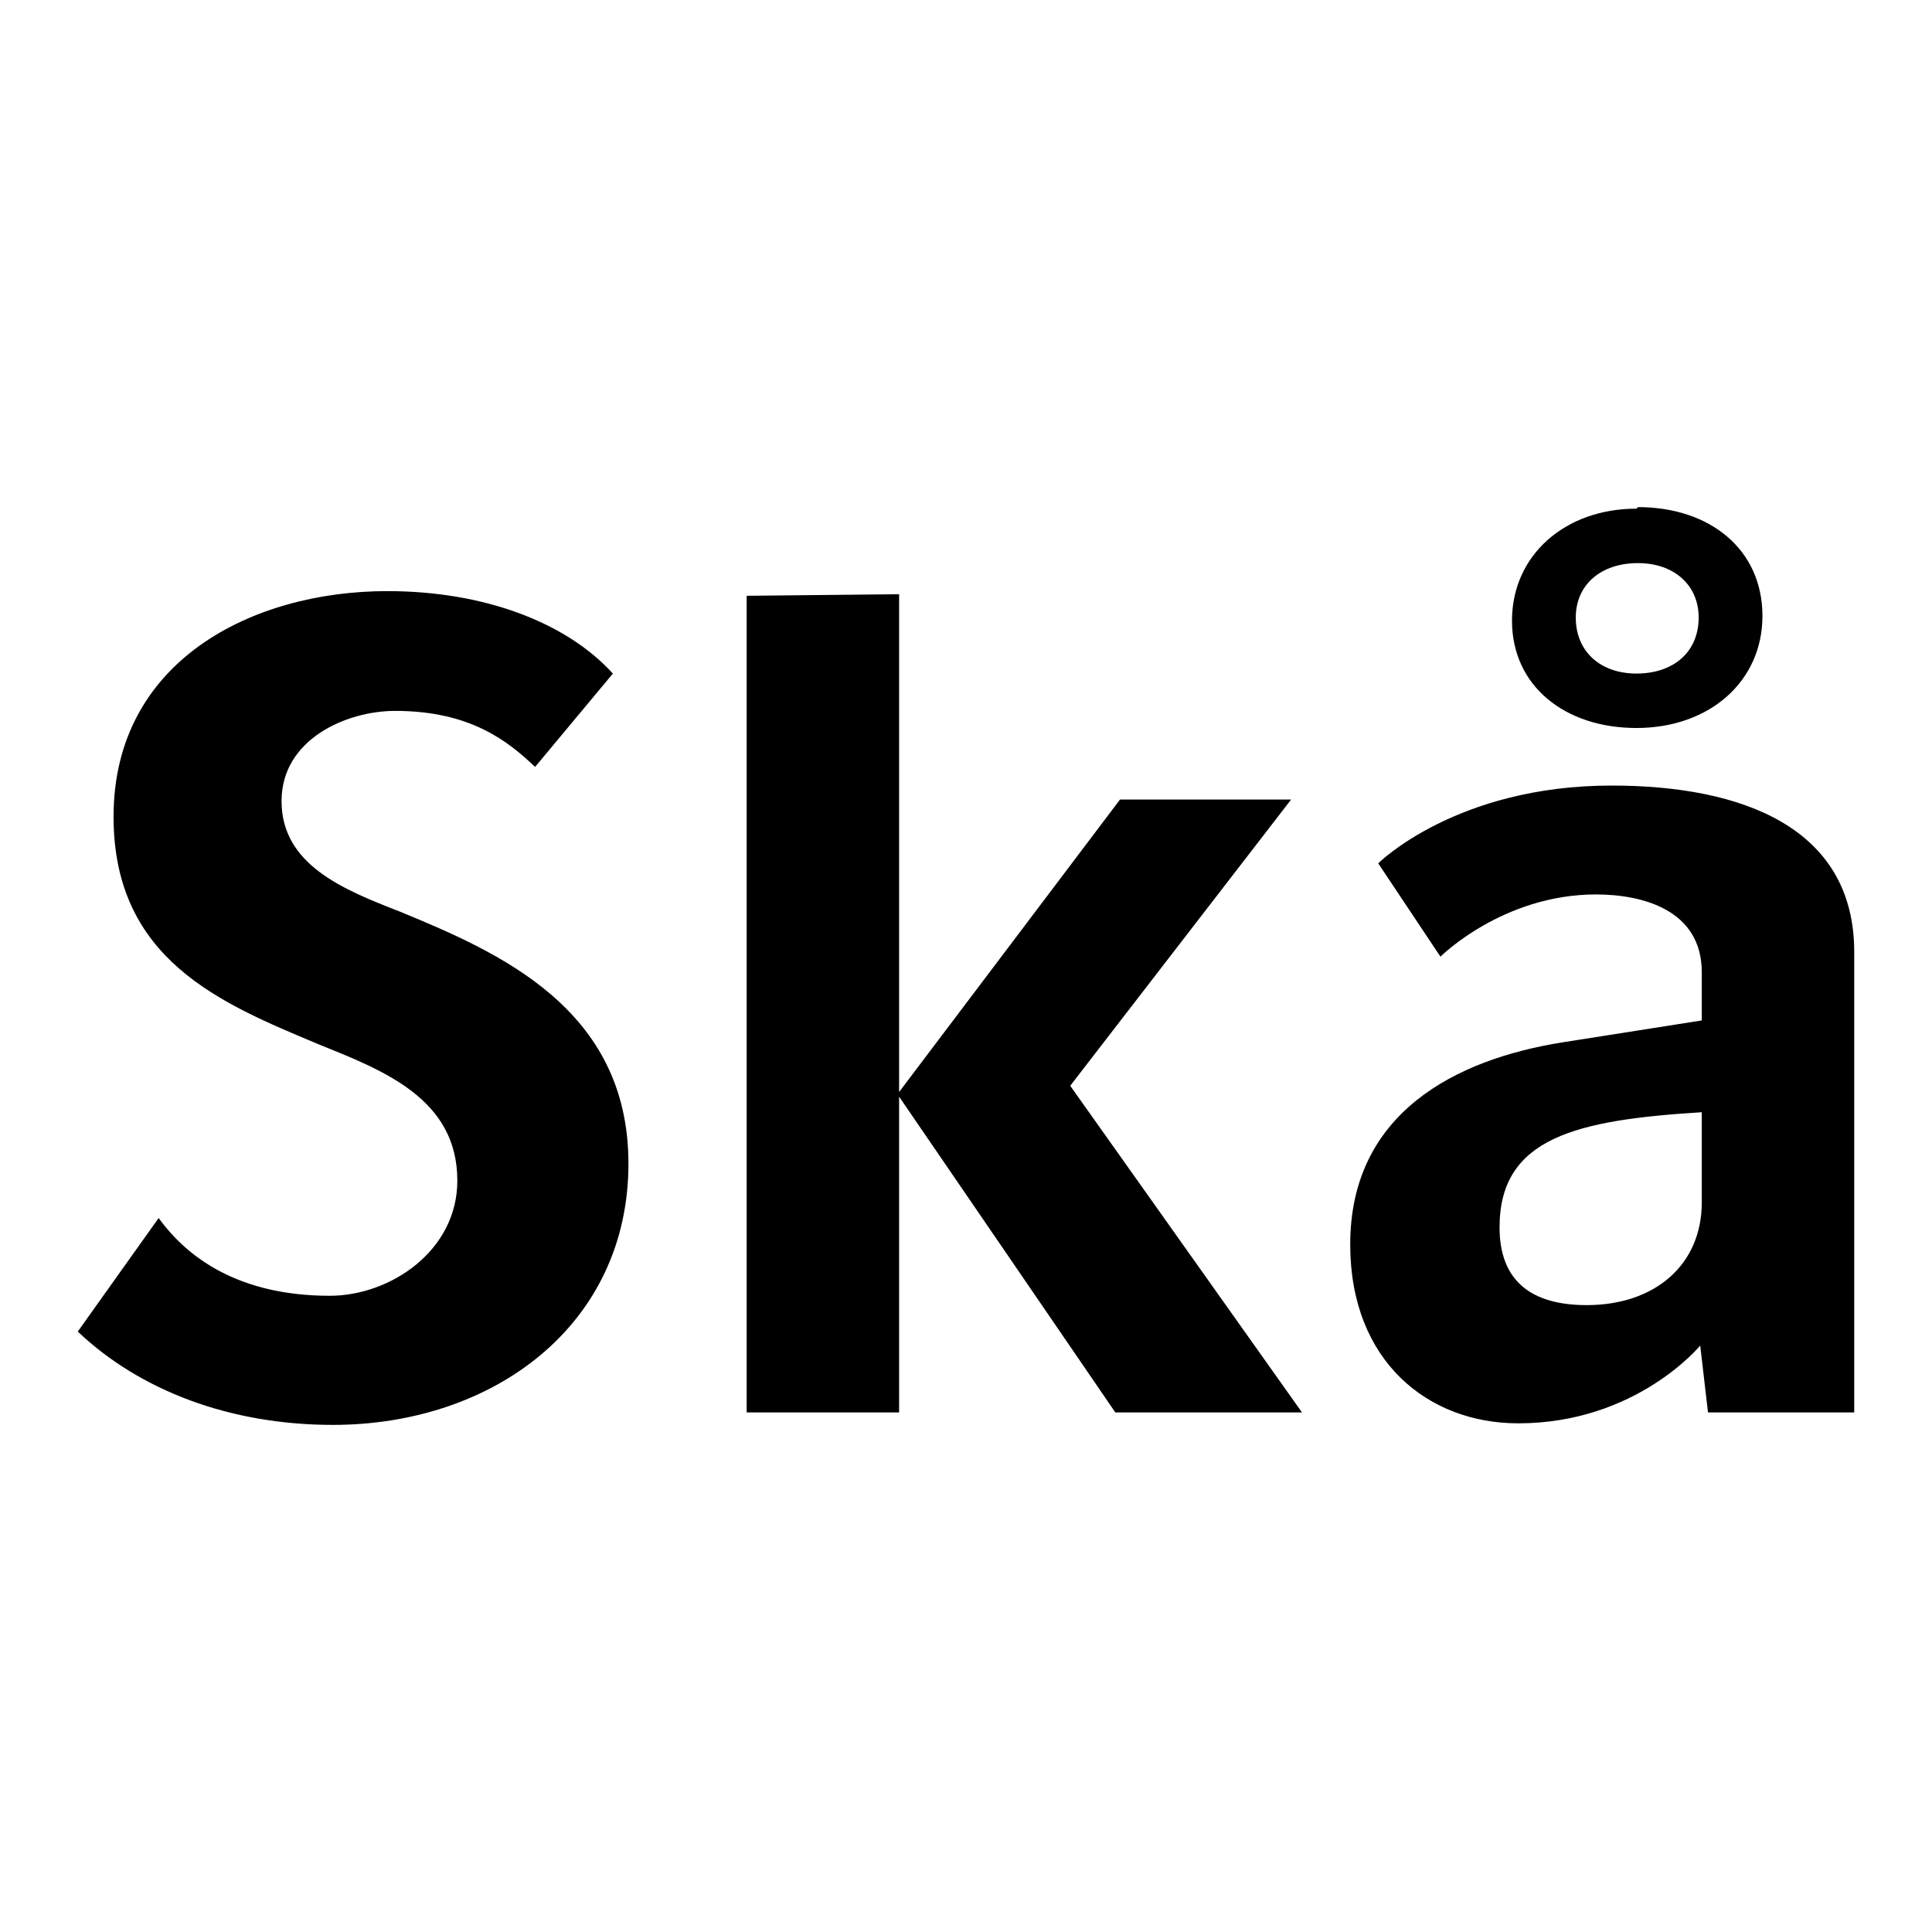<?xml version="1.0" ?>
<svg xmlns="http://www.w3.org/2000/svg" viewBox="0 0 124.2 124.2">
	<path d="M105.2 32.7c-4.6 0-8 3-8 7.2s3.4 6.9 8 6.9c4.7 0 8.1-3 8.1-7.2 0-4.3-3.4-7-8-7zm.1 3.5c2.3 0 3.9 1.4 3.9 3.5 0 2.2-1.6 3.6-4 3.6-2.3 0-3.9-1.4-3.9-3.6 0-2.1 1.6-3.5 4-3.5zM24.9 38c-8.7 0-17.6 4.5-17.6 14.5 0 9.2 6.9 12 13.1 14.6 4.2 1.7 9 3.5 9 8.8 0 4.5-4.3 7.4-8.2 7.4-5.9 0-9.2-2.5-11-5L5 85.6c4 3.8 9.8 6 16.4 6 10.3 0 19-6.4 19-16.8 0-10-8.4-13.6-14.7-16.2-3.6-1.4-7.6-3-7.6-7.1 0-4 4.2-5.8 7.3-5.8 4.9 0 7.3 2 9 3.6l5-6c-3-3.3-8.3-5.3-14.5-5.3zm23.1.3v52.5h9.8V70.5l13.9 20.3h12l-14.9-21L83 51.4H72L57.8 70.2v-32Zm55.6 12.2c-10 0-15 5-15 5l4 6s4-4 10-4c3 0 6.8 1 6.8 5v3.1l-8.9 1.4c-7 1.1-13.7 4.6-13.7 13 0 7.5 5 11.5 10.8 11.5 7.6 0 11.7-5 11.7-5l.5 4.3h9.4V61.2c0-8-7.2-10.7-15.6-10.7zm5.8 21v5.8c0 4-3 6.6-7.4 6.6-3.5 0-5.6-1.5-5.6-5 0-5.8 5-6.9 13-7.4z"/>
</svg>